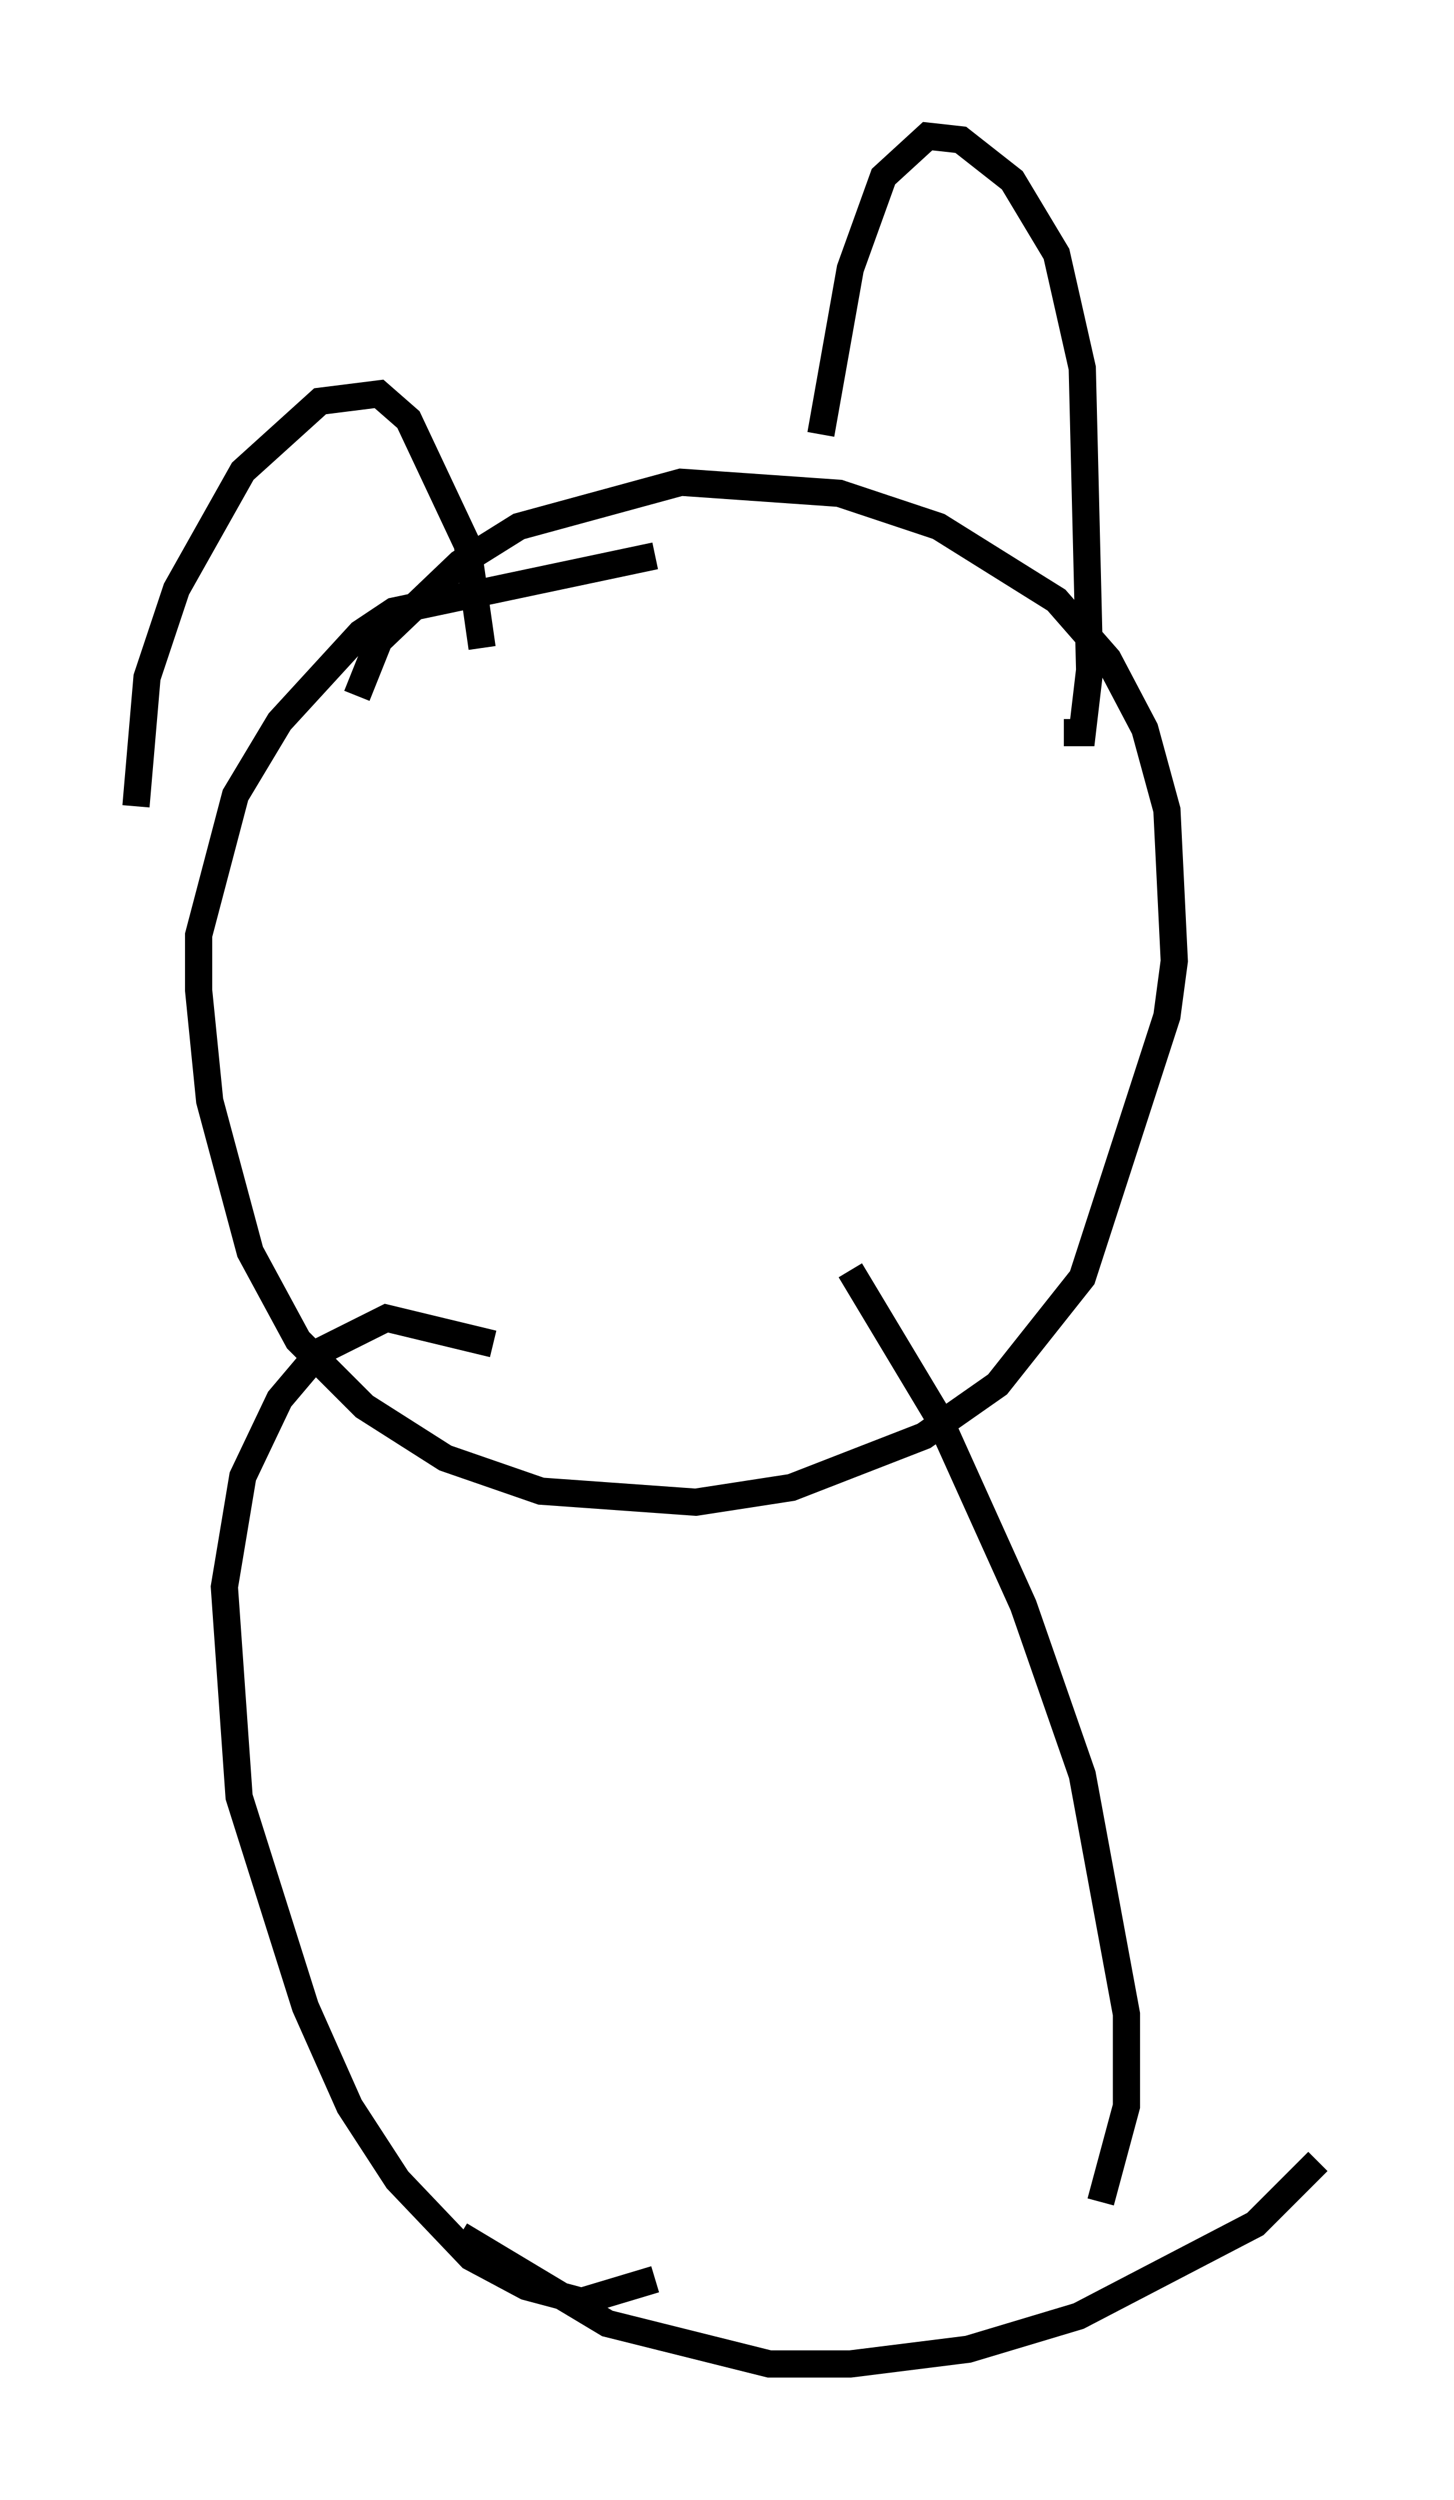 <?xml version="1.0" encoding="utf-8" ?>
<svg baseProfile="full" height="91.867" version="1.1" width="53.437" xmlns="http://www.w3.org/2000/svg" xmlns:ev="http://www.w3.org/2001/xml-events" xmlns:xlink="http://www.w3.org/1999/xlink"><defs /><rect fill="white" height="91.867" width="53.437" x="0" y="0" /><path d="M27.733, 21.373 m-3.654, -0.947 l-9.607, 2.03 -1.218, 0.812 l-2.977, 3.248 -1.624, 2.706 l-1.353, 5.142 0.0, 2.03 l0.406, 4.059 1.488, 5.548 l1.759, 3.248 2.436, 2.436 l2.977, 1.894 3.518, 1.218 l5.683, 0.406 3.518, -0.541 l4.871, -1.894 2.706, -1.894 l3.112, -3.924 3.112, -9.607 l0.271, -2.03 -0.271, -5.548 l-0.812, -2.977 -1.353, -2.571 l-1.894, -2.165 -4.33, -2.706 l-3.654, -1.218 -5.819, -0.406 l-5.954, 1.624 -2.165, 1.353 l-2.977, 2.842 -0.812, 2.03 m-8.119, 4.059 l0.406, -4.736 1.083, -3.248 l2.436, -4.33 2.842, -2.571 l2.165, -0.271 1.083, 0.947 l2.165, 4.601 0.541, 3.789 m12.449, -7.848 l1.083, -6.089 1.218, -3.383 l1.624, -1.488 1.218, 0.135 l1.894, 1.488 1.624, 2.706 l0.947, 4.195 0.271, 11.096 l-0.271, 2.3 -0.677, 0.0 m-20.974, 22.463 l-3.924, -0.947 -2.436, 1.218 l-1.488, 1.759 -1.353, 2.842 l-0.677, 4.059 0.541, 7.713 l2.436, 7.713 1.624, 3.654 l1.759, 2.706 2.706, 2.842 l2.03, 1.083 2.03, 0.541 l2.706, -0.812 m7.172, -37.077 l3.248, 5.413 3.112, 6.901 l2.165, 6.225 1.624, 8.796 l0.0, 3.383 -0.947, 3.518 m-23.545, 1.218 l5.413, 3.248 5.954, 1.488 l2.977, 0.0 4.33, -0.541 l4.059, -1.218 6.495, -3.383 l2.3, -2.3 " fill="none" stroke="black" stroke-width="1" /></svg>